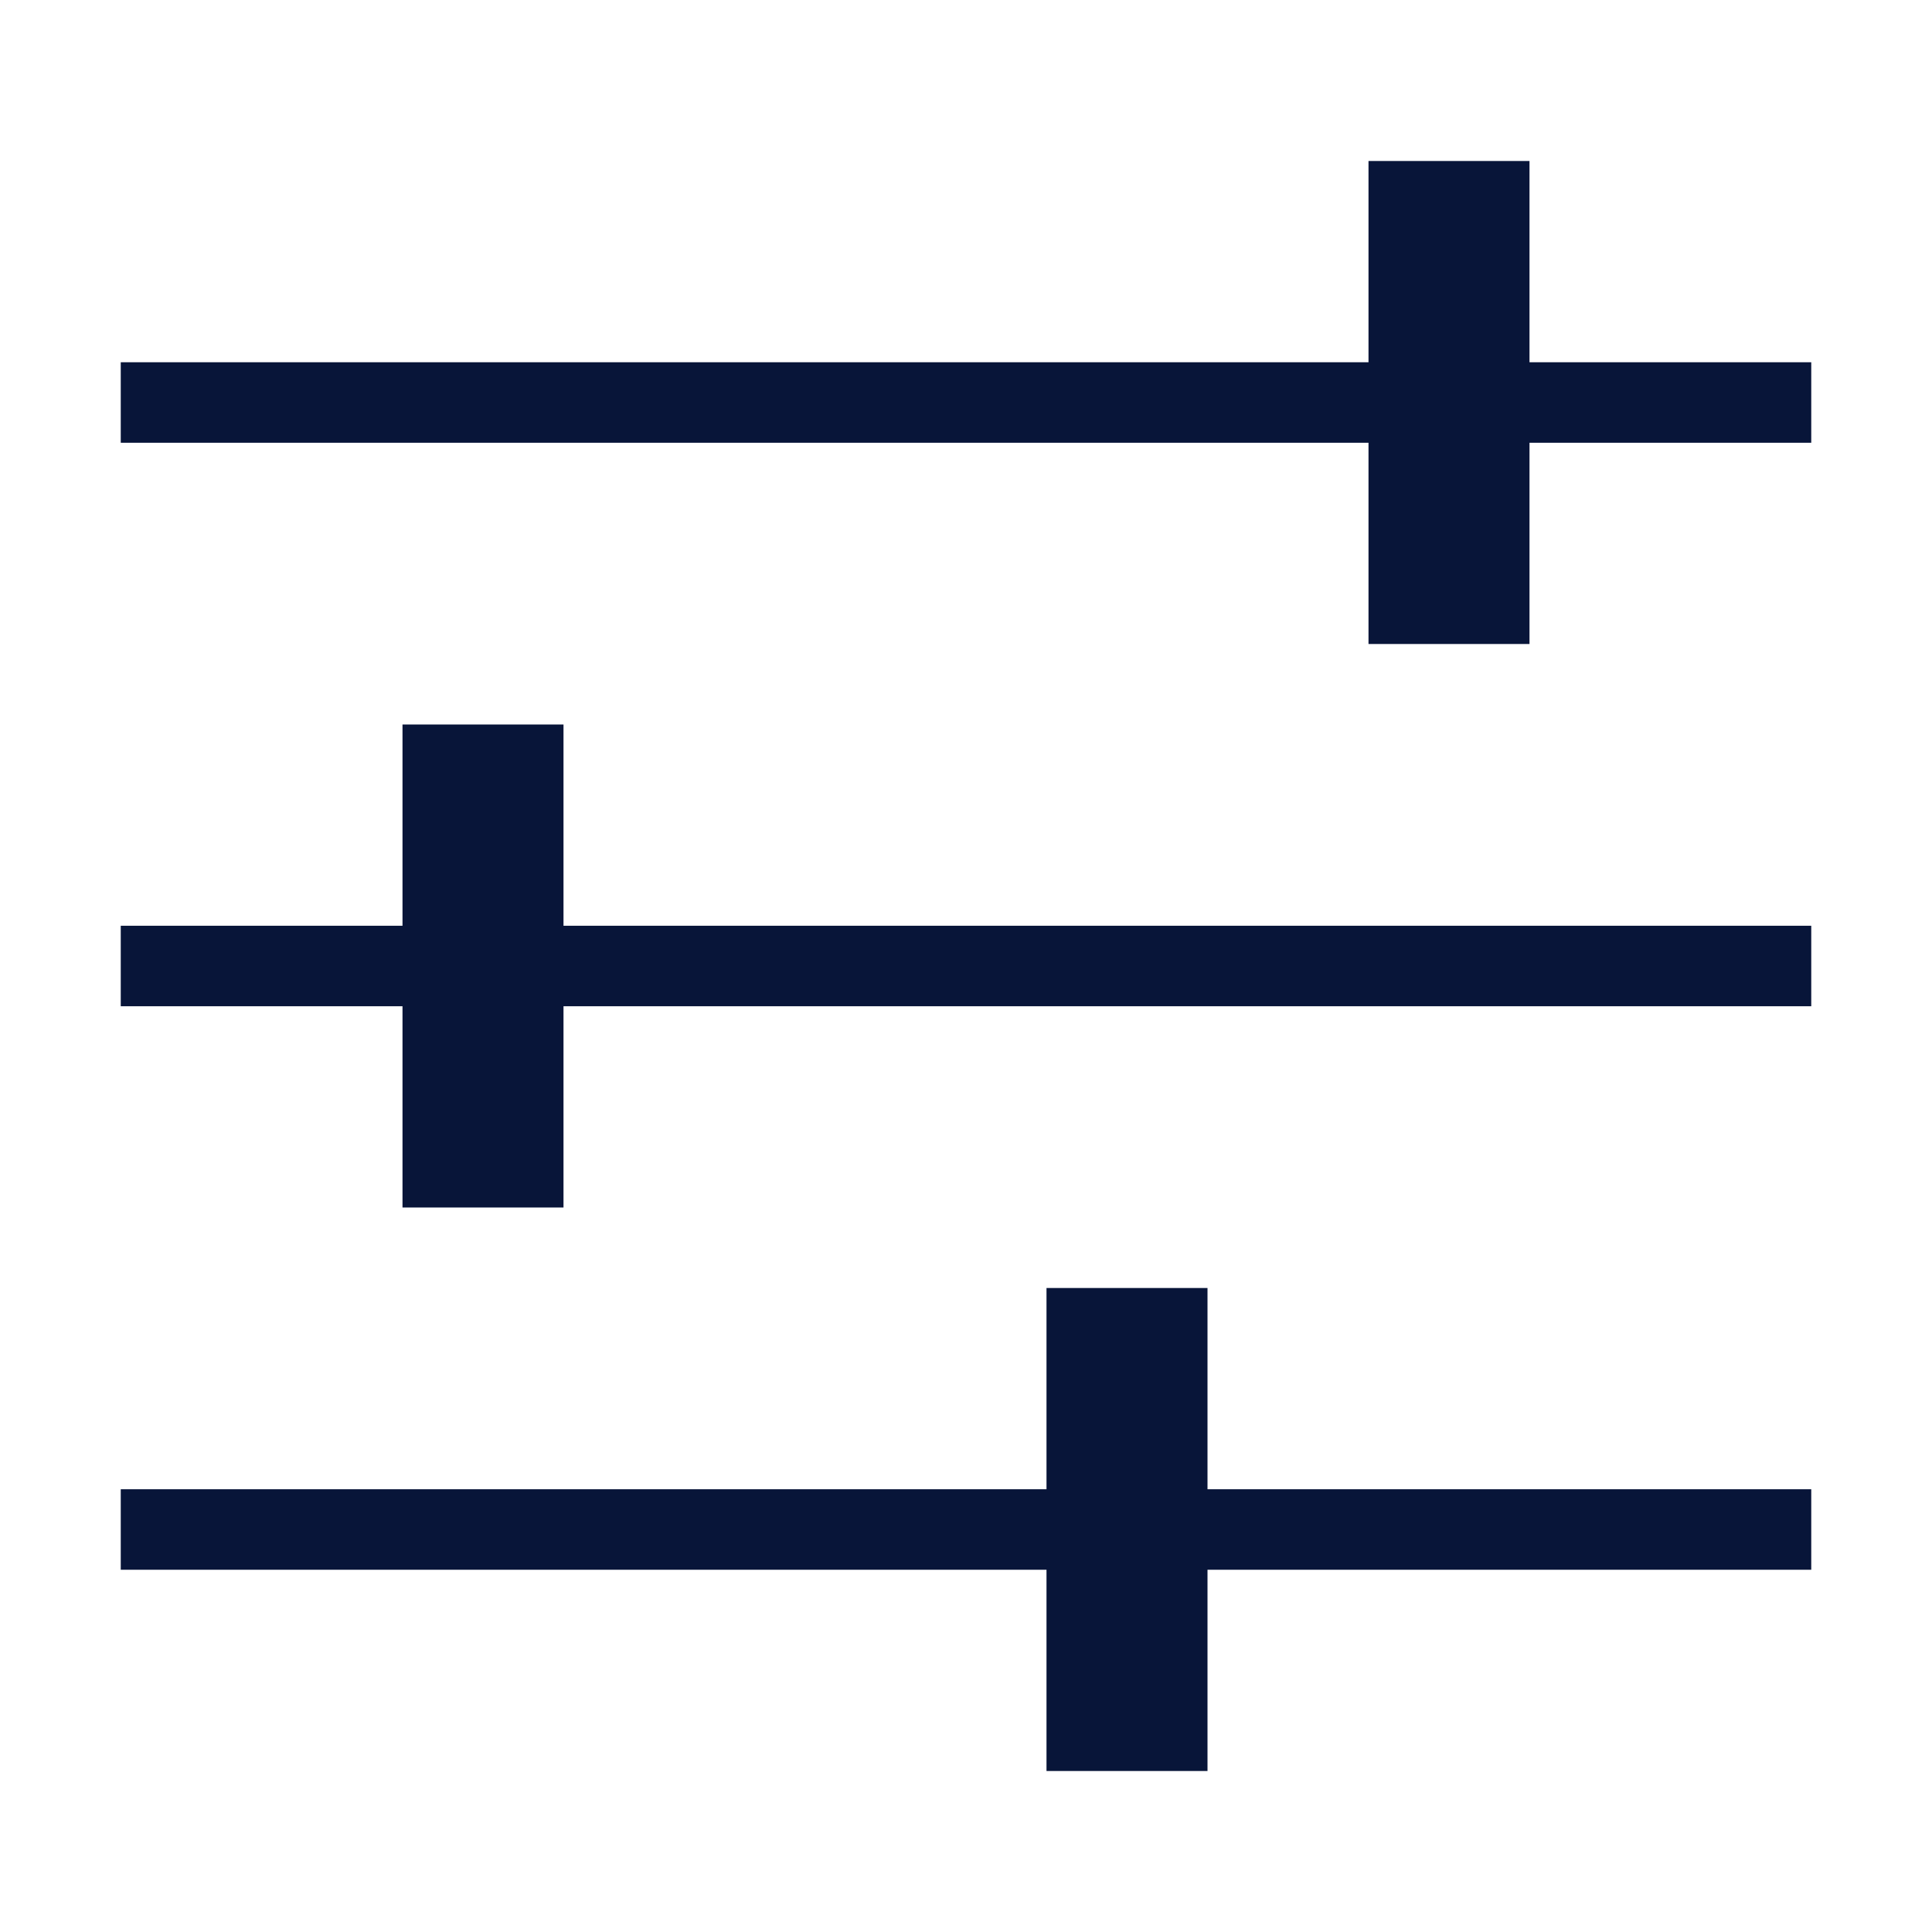 <svg width="24" height="24" viewBox="0 0 24 24" fill="none" xmlns="http://www.w3.org/2000/svg">
<rect width="24" height="24" fill="white"/>
<path d="M2 5H22" stroke="#081539" stroke-linecap="square"/>
<path d="M2 12H22" stroke="#081539" stroke-linecap="square"/>
<path d="M2 19H22" stroke="#081539" stroke-linecap="square"/>
<rect x="17" y="2" width="2" height="6" fill="#081539"/>
<rect x="5" y="9" width="2" height="6" fill="#081539"/>
<rect x="13" y="16" width="2" height="6" fill="#081539"/>
</svg>

